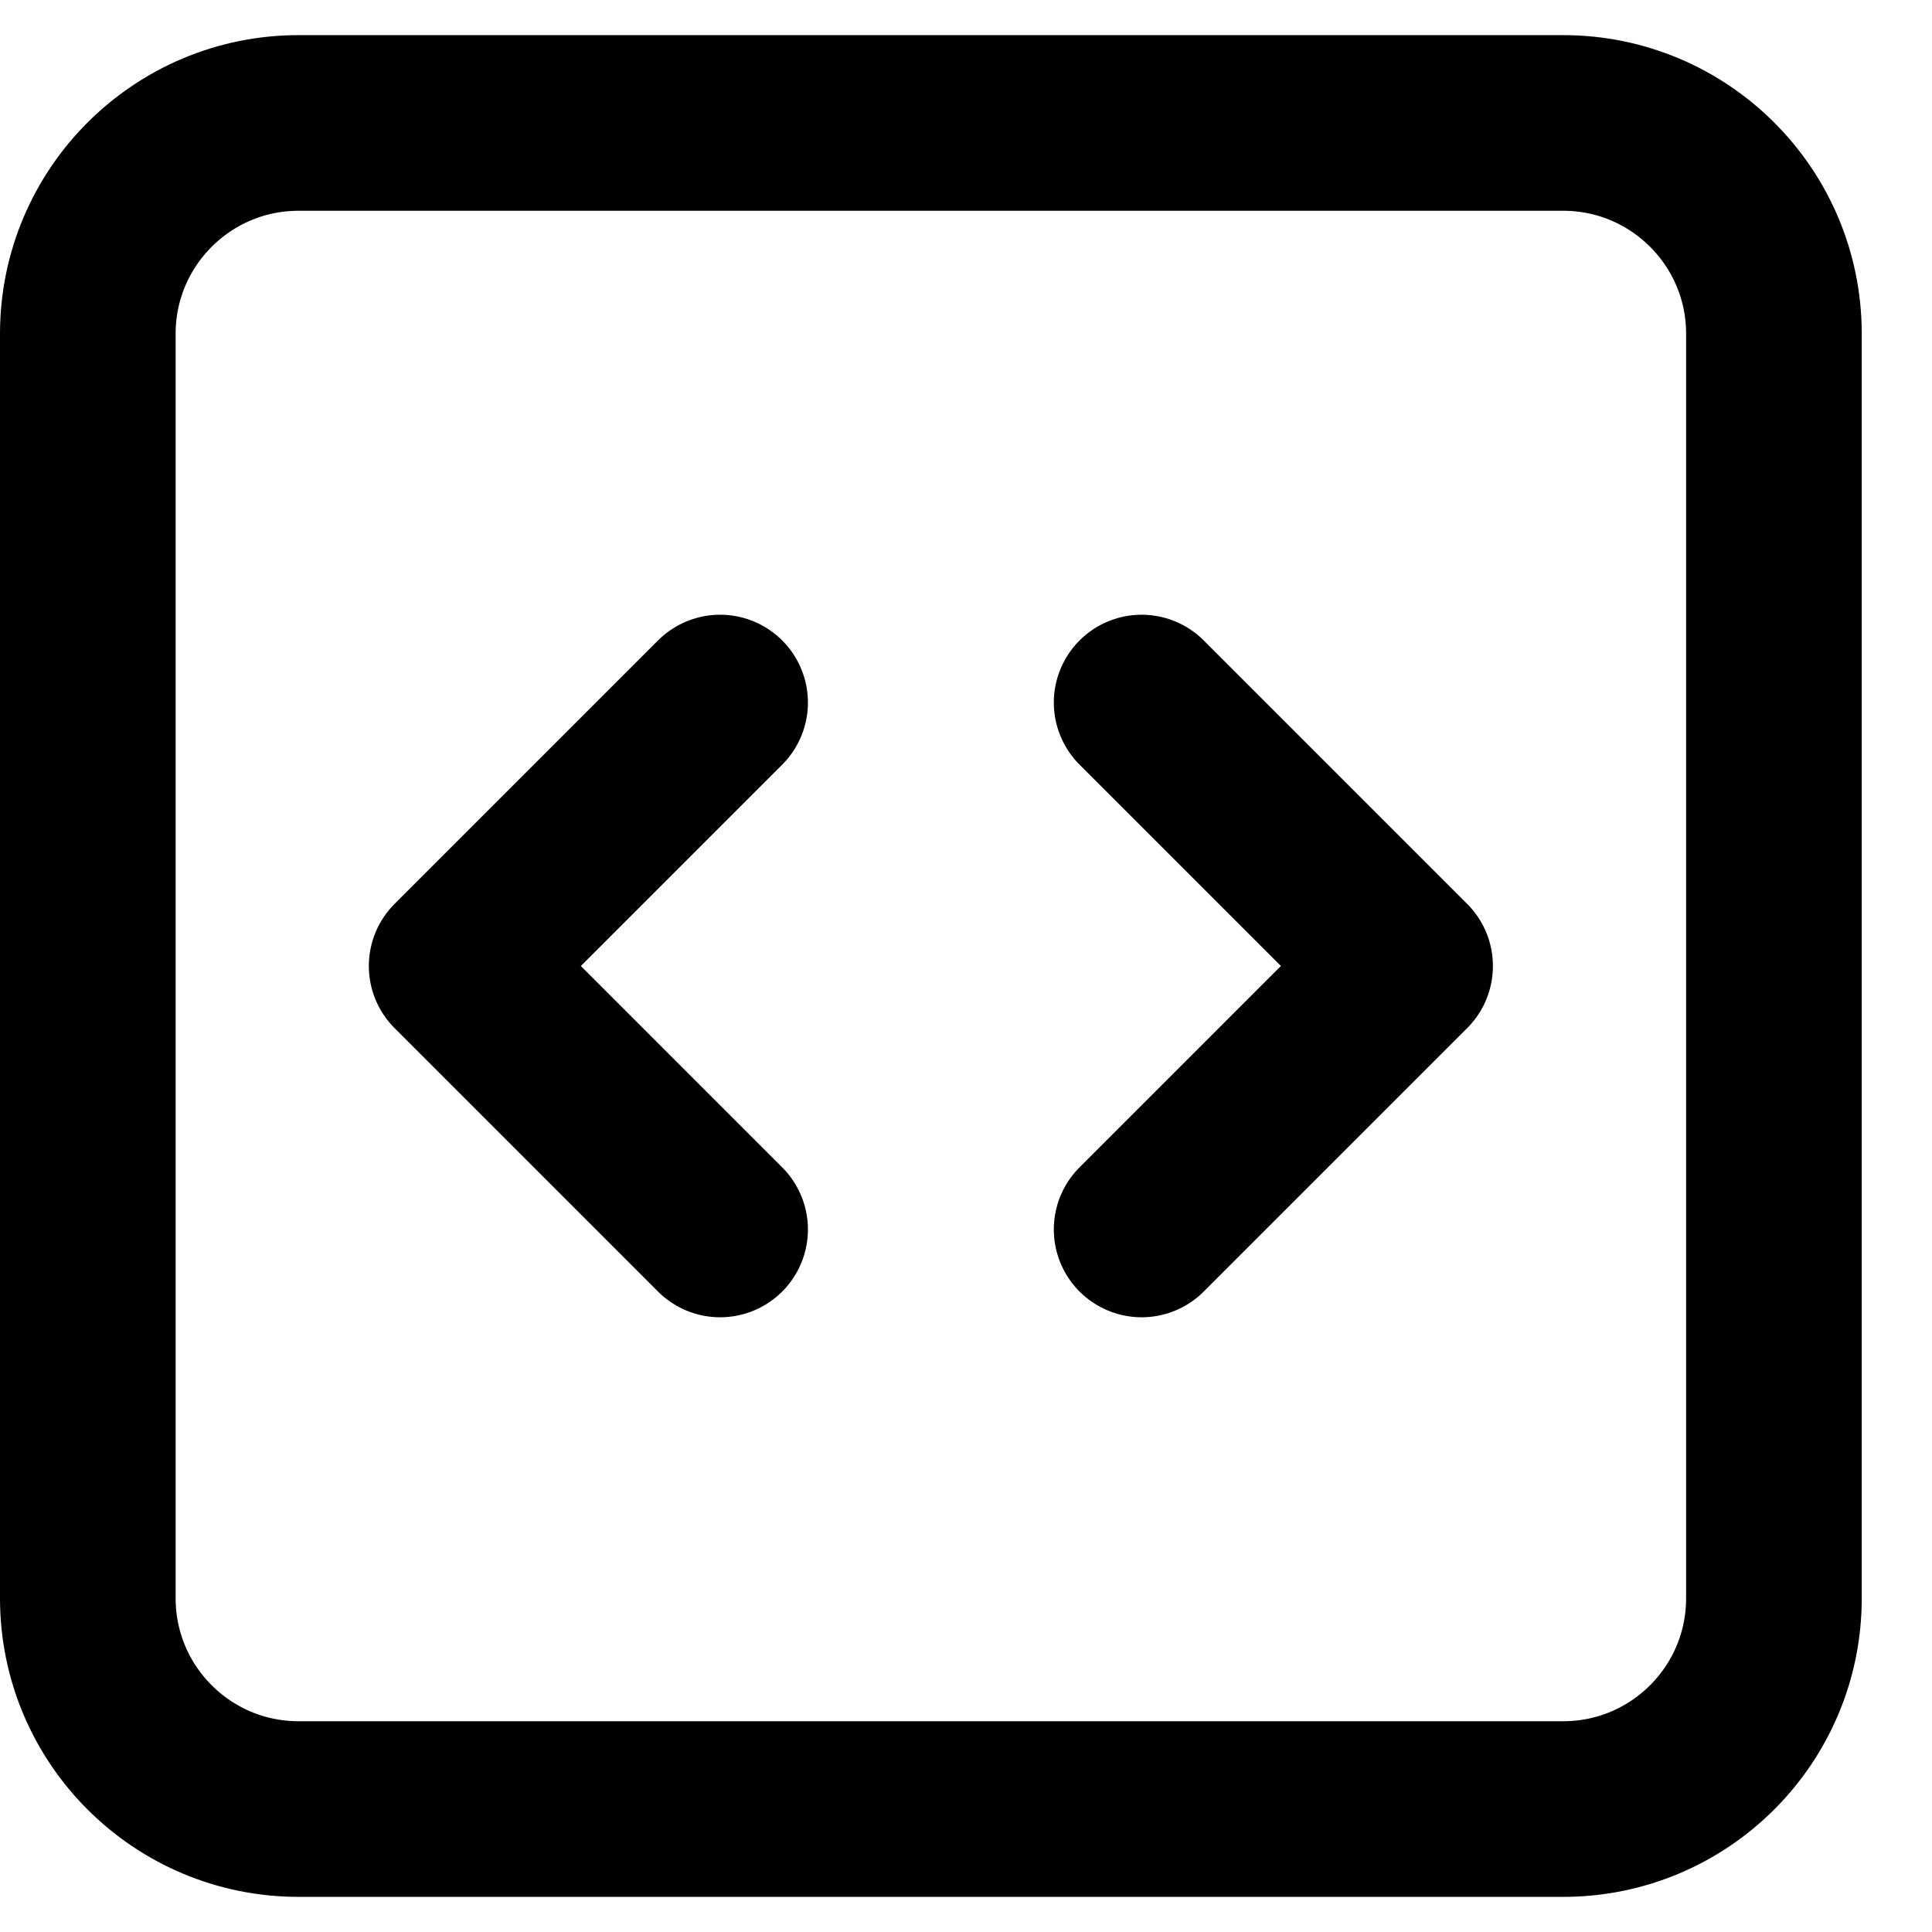 <svg width="22" height="22" viewBox="0 0 22 22" fill="none" xmlns="http://www.w3.org/2000/svg">
<path id="Icon" d="M8.2 14L5.2 11L8.2 8M13 8L16 11L13 14M3.4 20.6C2.075 20.6 1 19.526 1 18.2V3.8C1 2.475 2.075 1.4 3.4 1.4H17.8C19.125 1.4 20.2 2.475 20.2 3.8V18.2C20.2 19.526 19.125 20.6 17.8 20.6H3.4Z" stroke="black" stroke-width="2" stroke-linecap="round" stroke-linejoin="round"/>
</svg>
